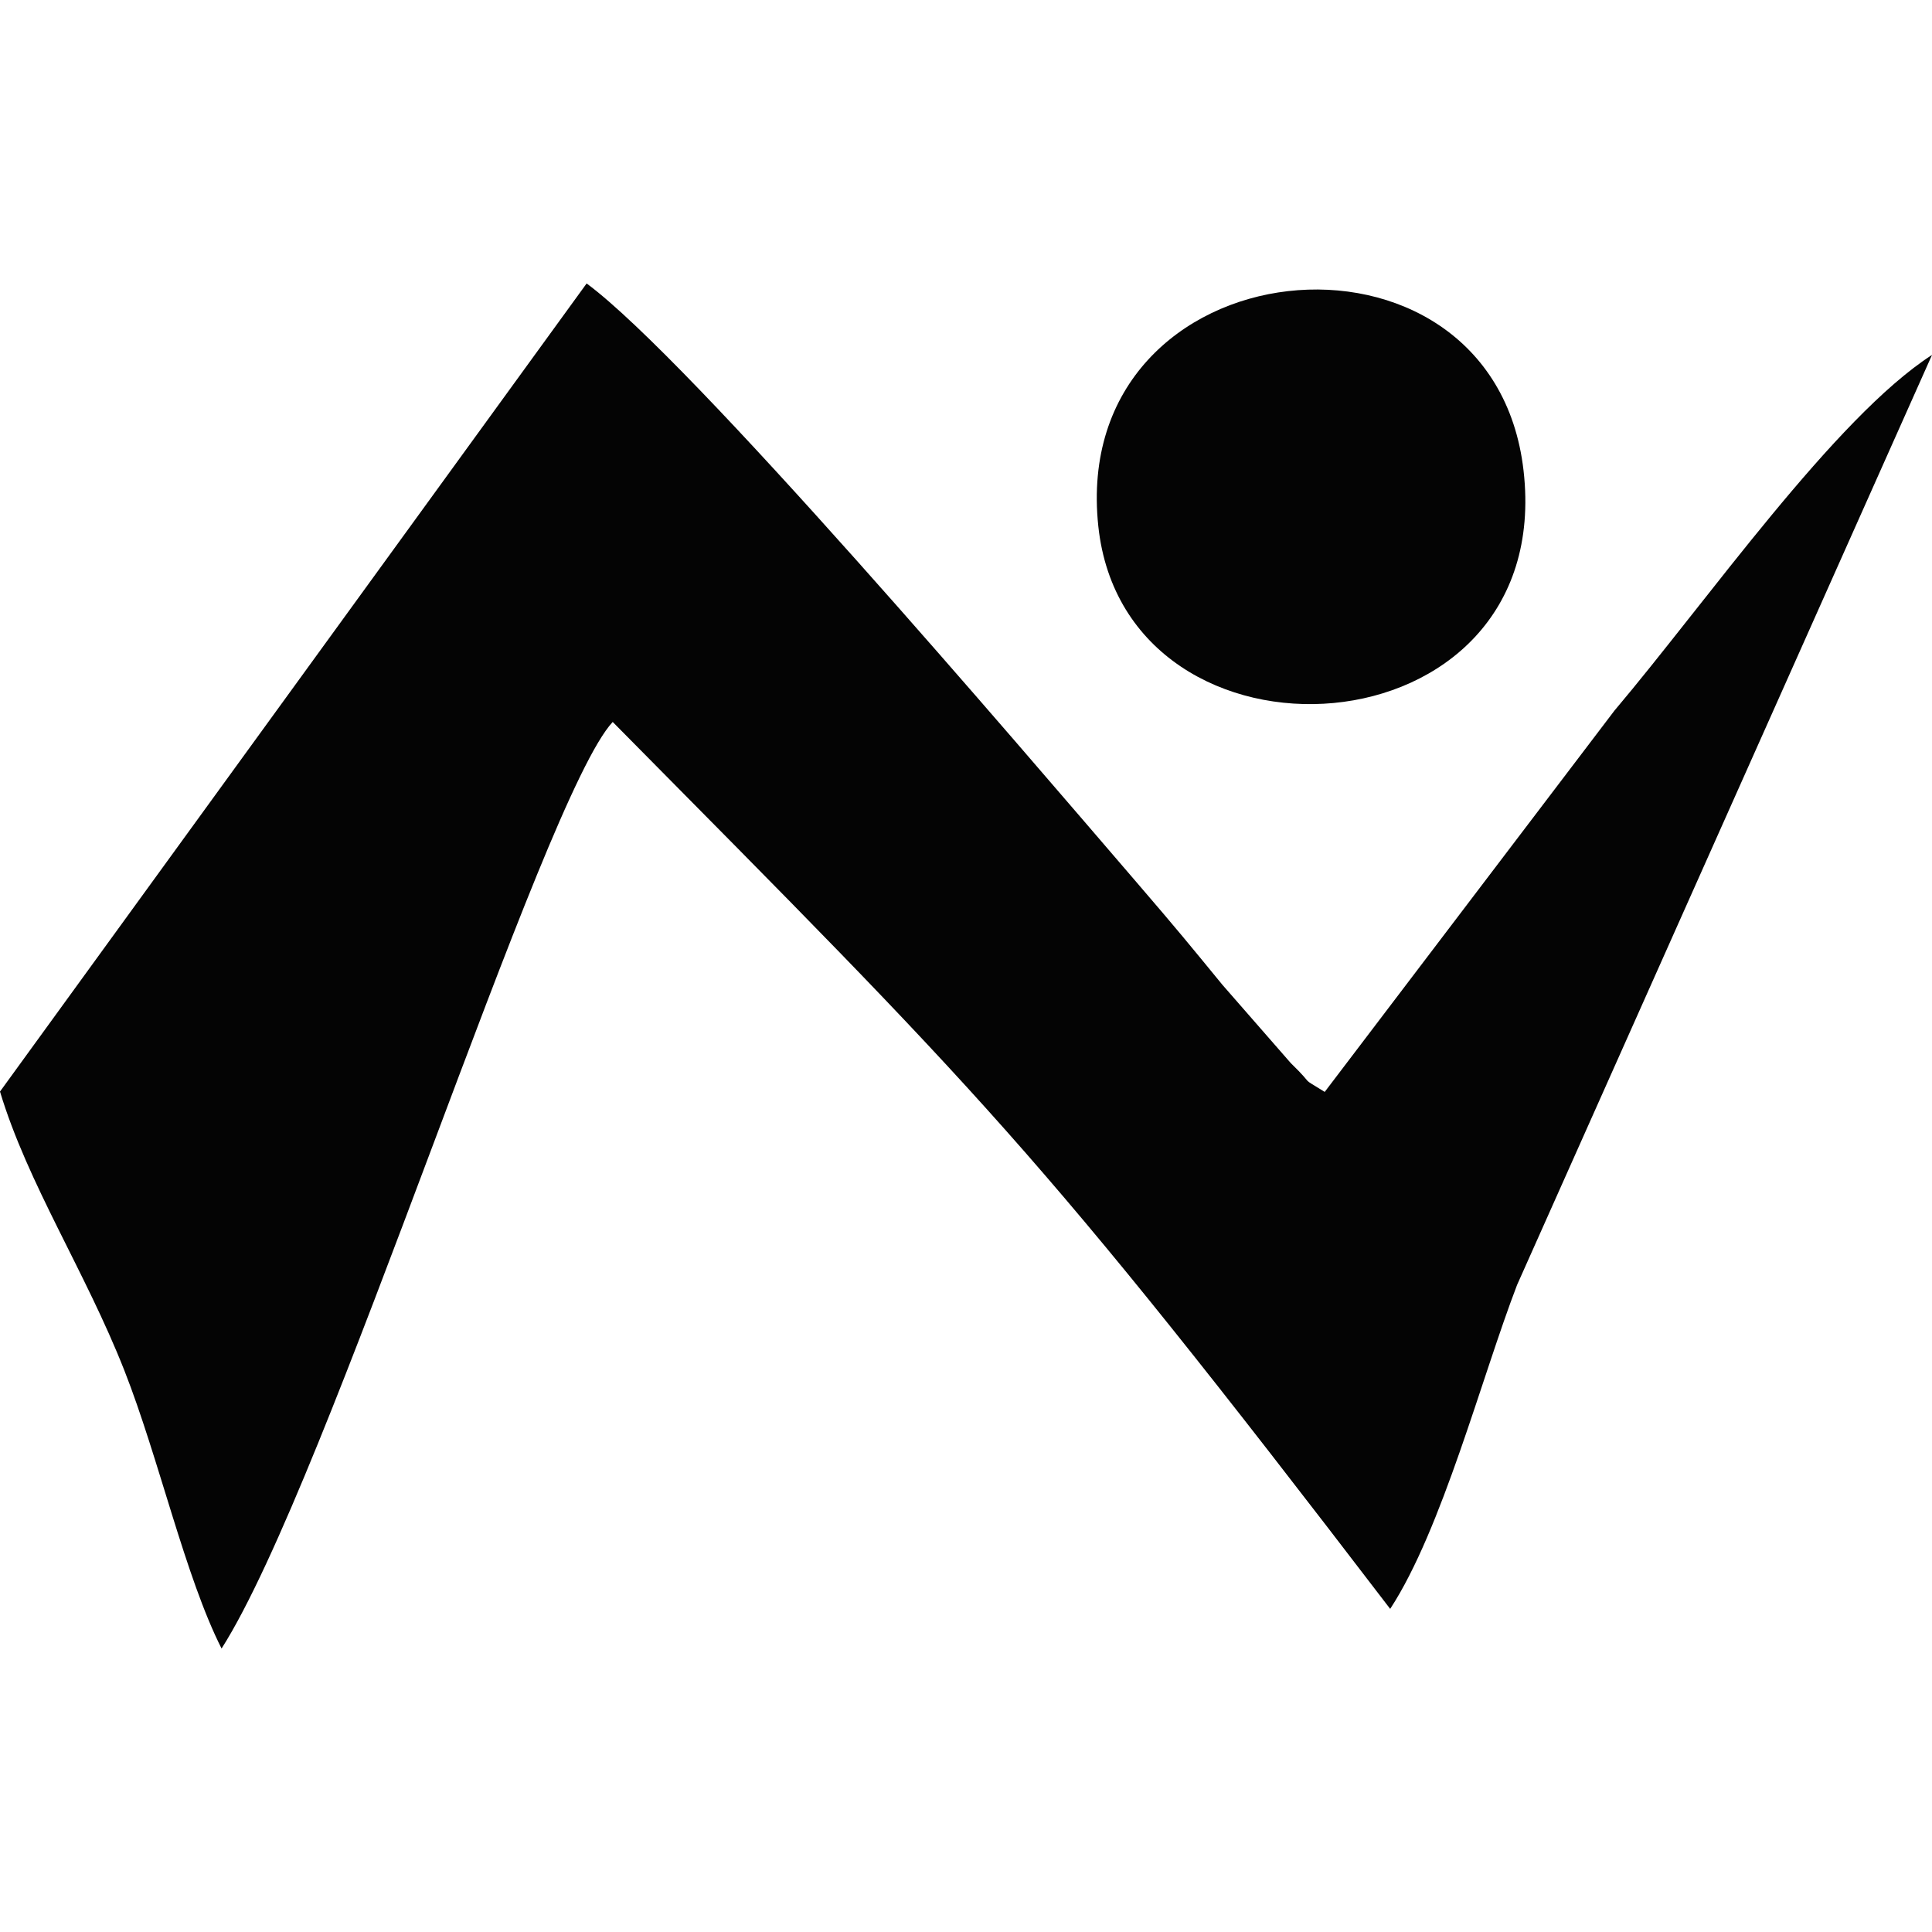 <?xml version="1.0" encoding="UTF-8"?>
<!DOCTYPE svg PUBLIC "-//W3C//DTD SVG 1.1//EN" "http://www.w3.org/Graphics/SVG/1.1/DTD/svg11.dtd">
<!-- Creator: CorelDRAW (Versión de evaluación) -->
<svg xmlns="http://www.w3.org/2000/svg" xml:space="preserve" width="8.467mm" height="8.467mm" version="1.1" style="shape-rendering:geometricPrecision; text-rendering:geometricPrecision; image-rendering:optimizeQuality; fill-rule:evenodd; clip-rule:evenodd"
viewBox="0 0 846.66 846.66"
 xmlns:xlink="http://www.w3.org/1999/xlink"
 xmlns:xodm="http://www.corel.com/coreldraw/odm/2003">
 <defs>
  <style type="text/css">
   <![CDATA[
    .fil0 {fill:#040404}
   ]]>
  </style>
 </defs>
 <g id="Capa_x0020_1">
  <g id="_2118205237344">
   <path class="fil0" d="M609.22 705.06c22.74,-34.79 40.13,-101.72 55.61,-141.97l181.84 -407.56c-42.59,27.5 -98.71,108.05 -139.16,155.87l-126.98 167.11c-11.98,-7.47 -3.24,-1.32 -14.91,-12.68l-29.94 -34.28c-14.58,-17.79 -19.18,-23.47 -37.6,-44.9 -52.37,-60.87 -195.05,-228.46 -241,-262.43l-257.08 354.14c12.2,40.45 37.4,78.78 54.49,122.19 15.11,38.39 26.69,90.45 42.61,121.89 46.93,-73.58 140.51,-372.97 171.41,-406.06 161.09,162.92 185.29,185.49 340.71,388.68z"/>
   <path class="fil0" d="M481.31 230.58c11.98,112.84 200.87,101.96 186.35,-24.4 -13.56,-118.08 -199.51,-99.66 -186.35,24.4z"/>
  </g>
 </g>
</svg>

